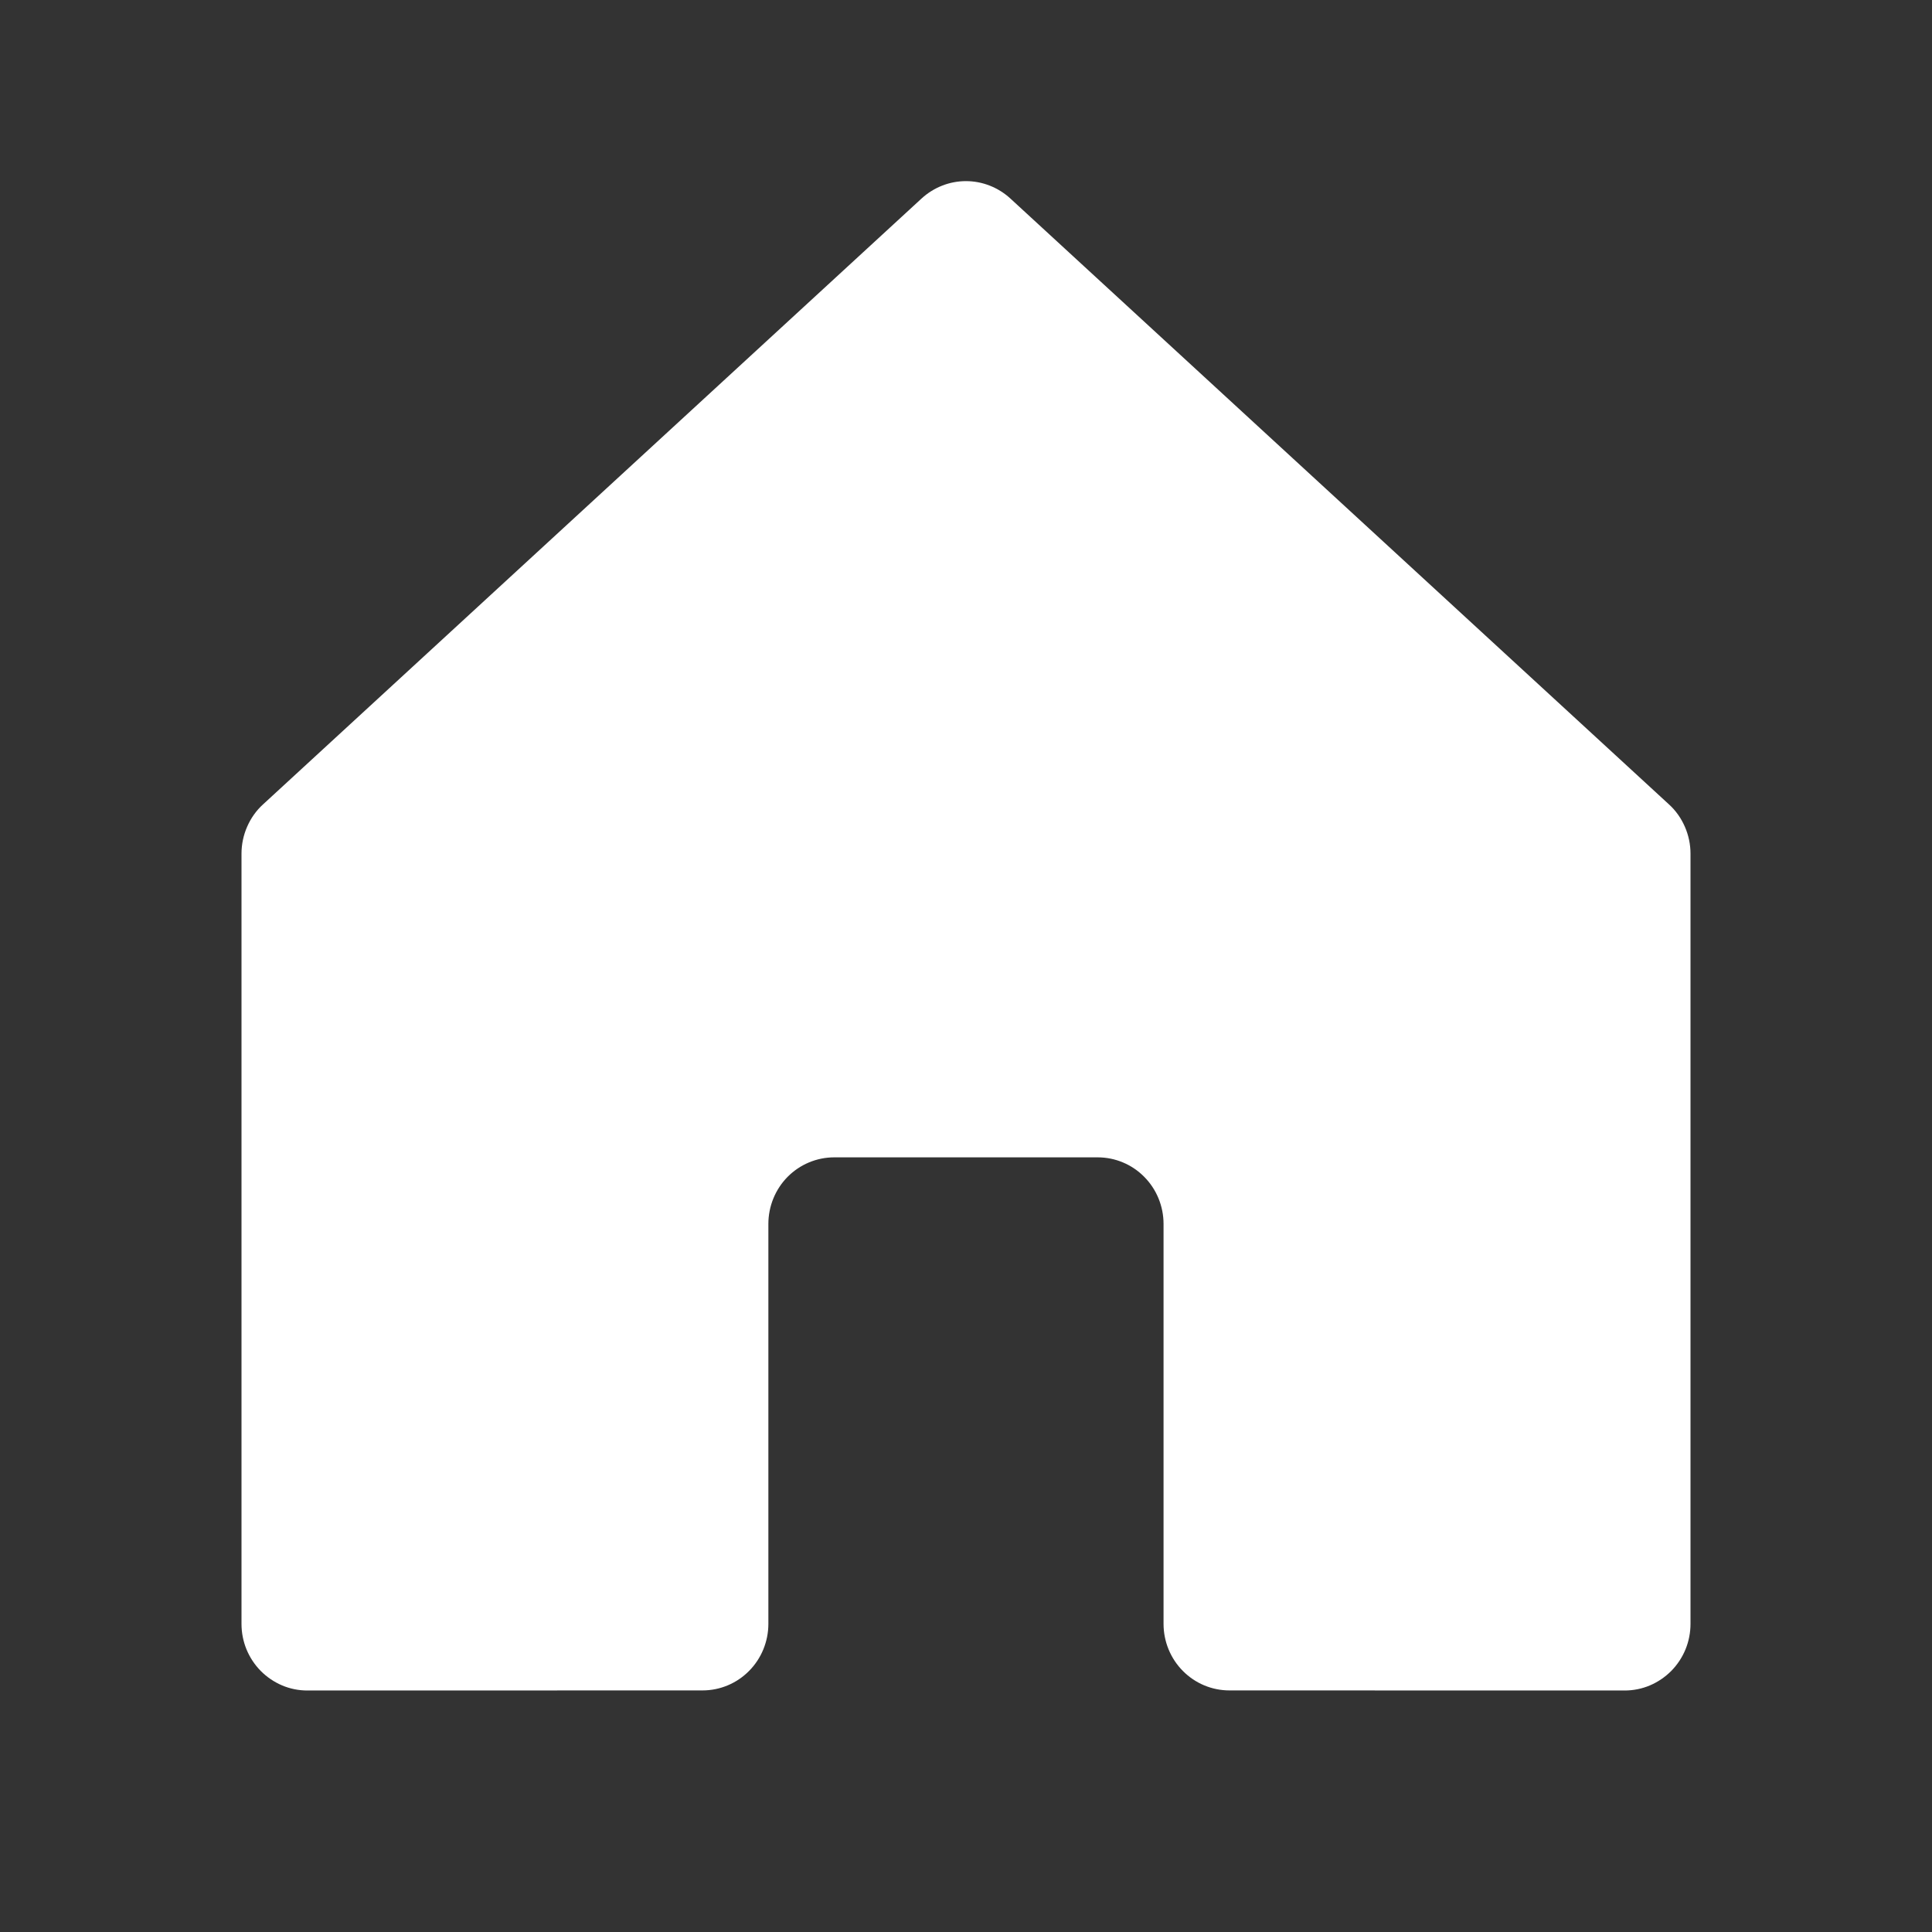 <svg width="24" height="24" viewBox="0 0 24 24" fill="none" xmlns="http://www.w3.org/2000/svg">
<rect x="0" y="0" width="24" height="24" fill="#333333" stroke="none"/>
<path d="M14.454 20.172V15.204C14.454 14.985 14.368 14.774 14.214 14.619C14.061 14.464 13.853 14.377 13.636 14.377H10.363C10.146 14.377 9.938 14.464 9.784 14.619C9.631 14.774 9.545 14.985 9.545 15.204V20.172C9.545 20.391 9.459 20.602 9.305 20.757C9.152 20.912 8.944 20.999 8.727 20.999L3.818 21C3.711 21 3.604 20.979 3.505 20.937C3.406 20.895 3.316 20.834 3.24 20.758C3.164 20.681 3.103 20.589 3.062 20.489C3.021 20.389 3 20.281 3 20.172V10.604C3 10.489 3.024 10.375 3.07 10.27C3.116 10.164 3.183 10.069 3.268 9.992L11.449 2.465C11.6 2.327 11.796 2.25 11.999 2.25C12.203 2.25 12.399 2.327 12.55 2.465L20.732 9.992C20.817 10.069 20.884 10.164 20.93 10.27C20.976 10.375 21 10.489 21 10.604V20.172C21 20.281 20.979 20.389 20.938 20.489C20.897 20.589 20.836 20.681 20.76 20.758C20.684 20.834 20.594 20.895 20.495 20.937C20.396 20.979 20.289 21 20.182 21L15.272 20.999C15.055 20.999 14.847 20.912 14.694 20.757C14.54 20.602 14.454 20.391 14.454 20.172Z" fill="white"/>
</svg>
